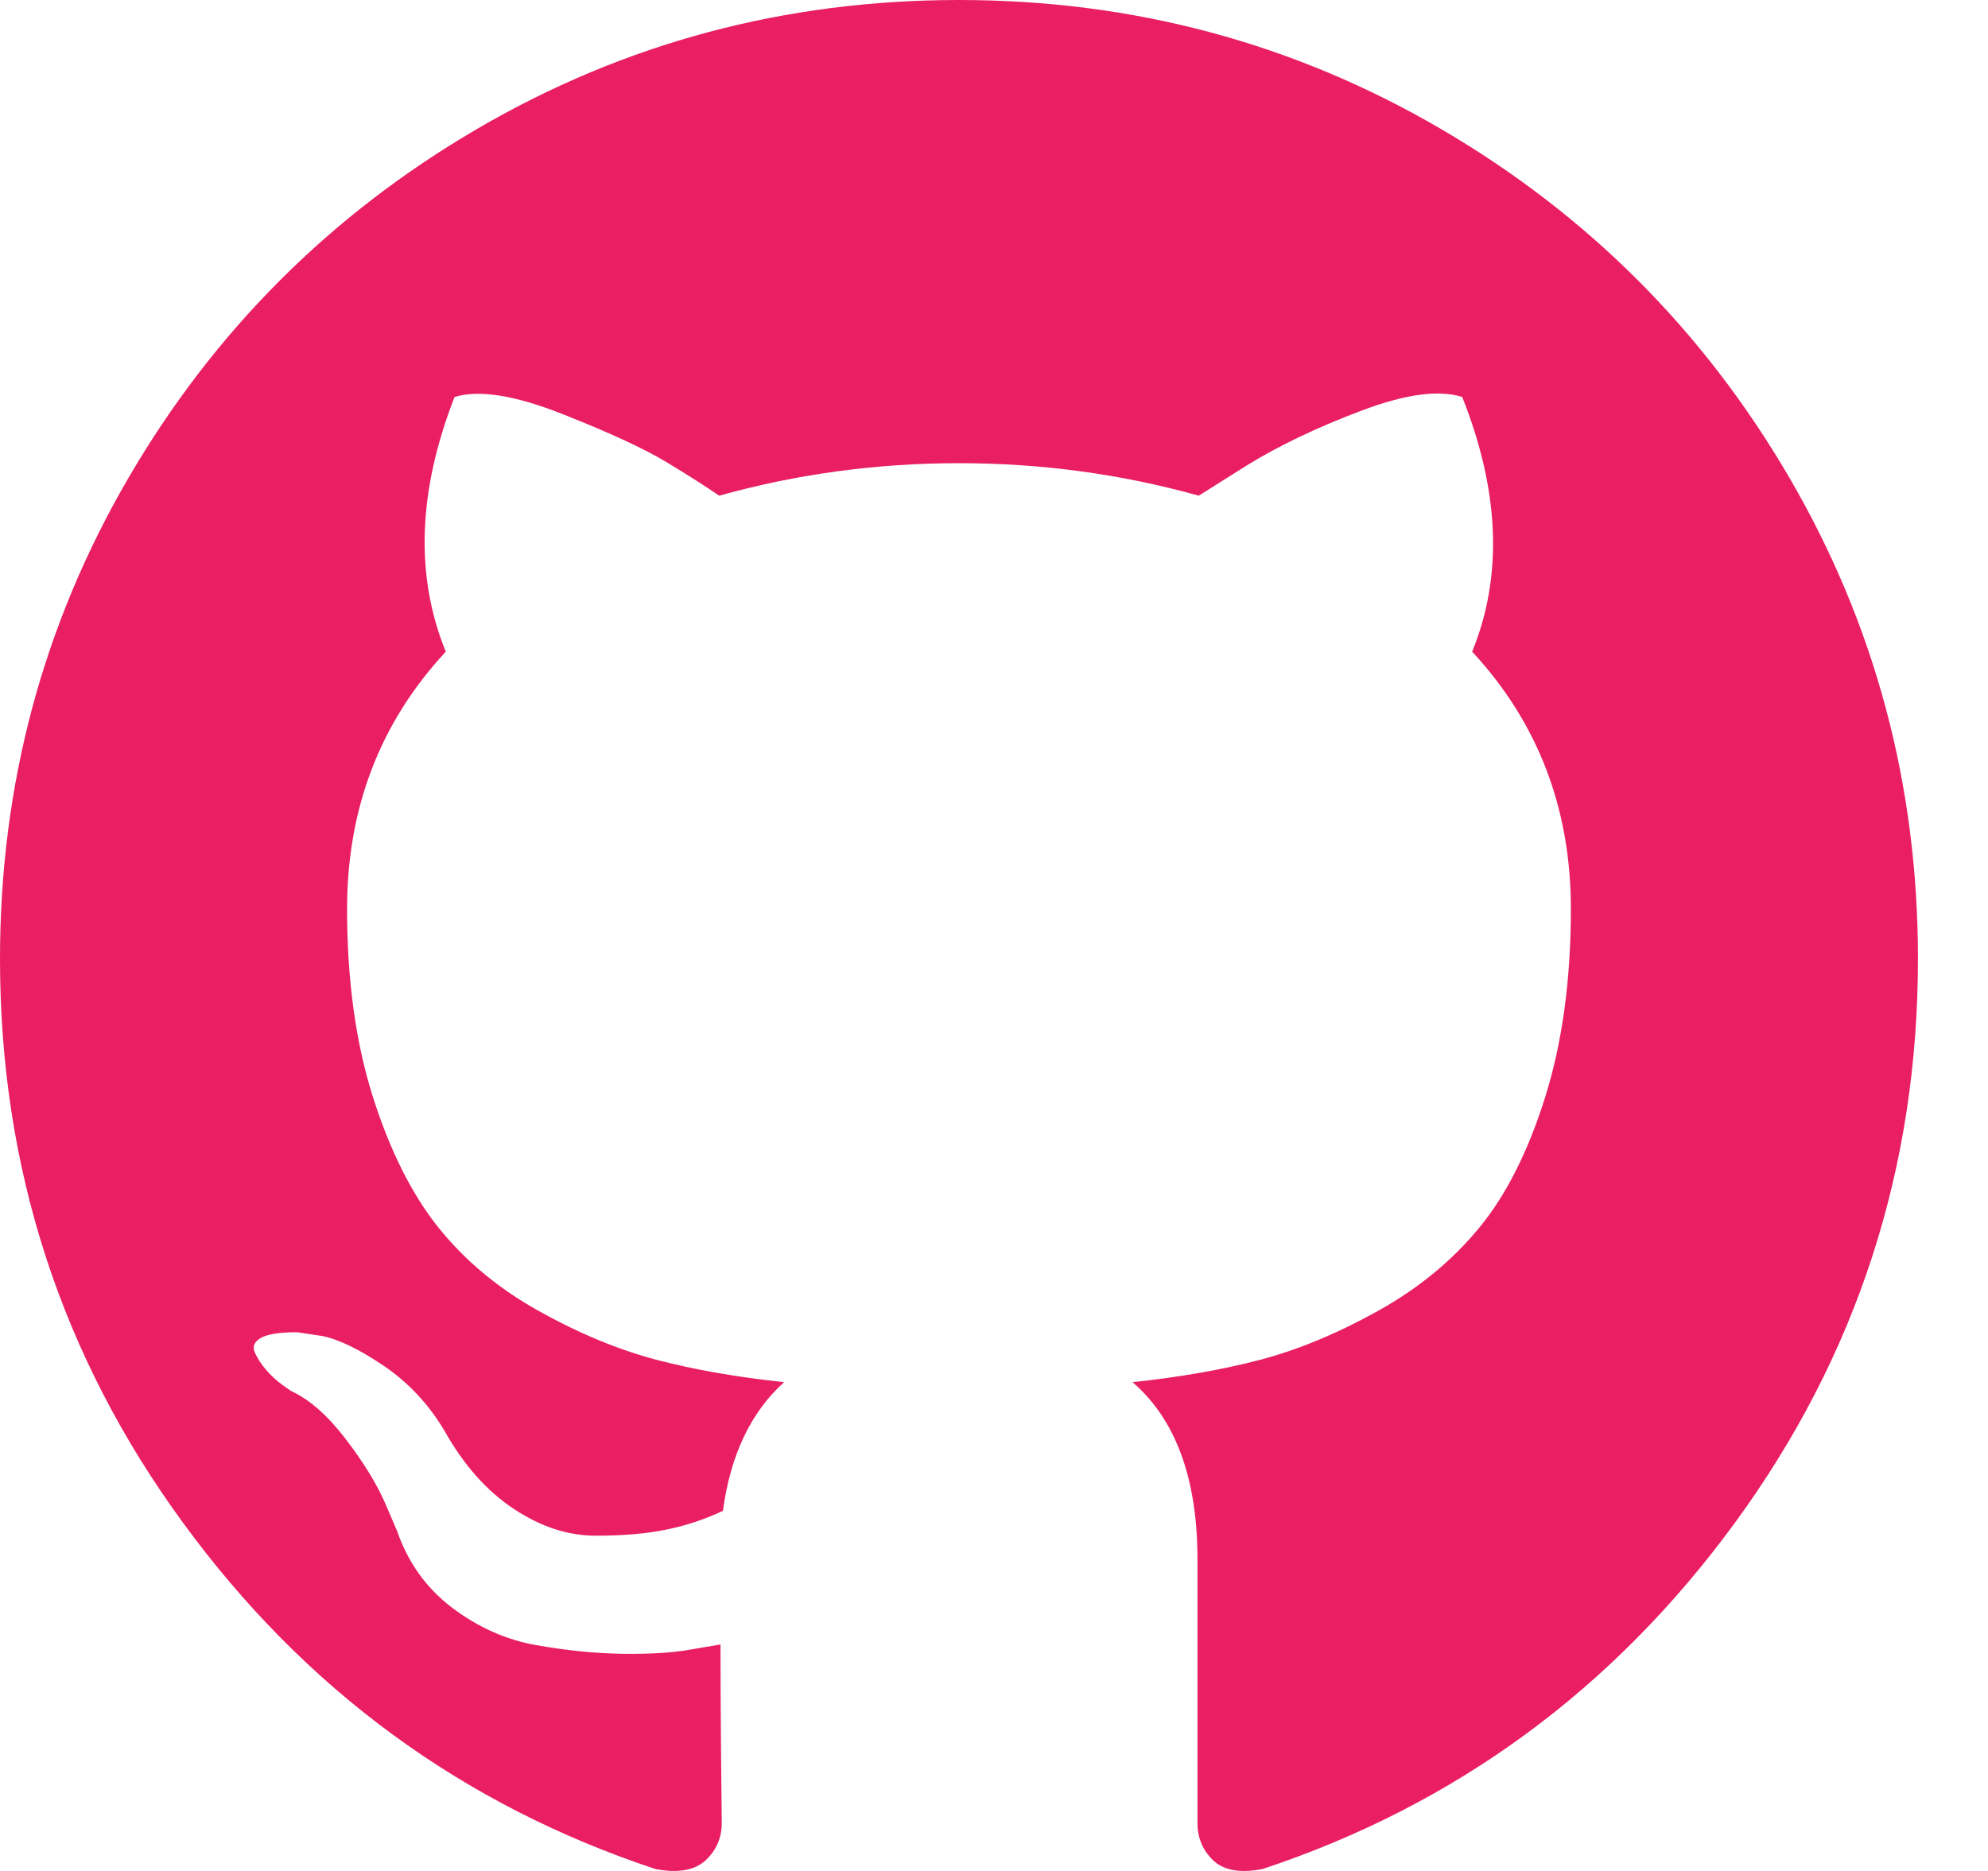 <?xml version="1.0" encoding="UTF-8"?>
<svg width="17px" height="16px" viewBox="0 0 17 16" version="1.1" xmlns="http://www.w3.org/2000/svg" xmlns:xlink="http://www.w3.org/1999/xlink">
    <!-- Generator: Sketch 45.1 (43504) - http://www.bohemiancoding.com/sketch -->
    <title>Shape</title>
    <desc>Created with Sketch.</desc>
    <defs></defs>
    <g id="Page-1" stroke="none" stroke-width="1" fill="none" fill-rule="evenodd">
        <g id="Síða-2" transform="translate(-1409, -613)" fill-rule="nonzero" fill="#E91E63">
            <g id="FRONT" transform="translate(-10331, -5452)">
                <g id="Group-2">
                    <g id="github-logo" transform="translate(11740, 6065)">
                        <path d="M15.301,4.084 C14.568,2.828 13.573,1.833 12.317,1.1 C11.06,0.367 9.688,0 8.201,0 C6.713,0 5.341,0.367 4.084,1.1 C2.828,1.833 1.833,2.828 1.1,4.084 C0.367,5.341 0,6.713 0,8.2 C0,9.987 0.521,11.594 1.564,13.021 C2.607,14.449 3.954,15.436 5.606,15.984 C5.798,16.02 5.94,15.995 6.033,15.91 C6.125,15.824 6.172,15.717 6.172,15.589 C6.172,15.568 6.17,15.376 6.166,15.013 C6.163,14.65 6.161,14.333 6.161,14.063 L5.915,14.105 C5.759,14.134 5.561,14.146 5.323,14.143 C5.084,14.139 4.837,14.114 4.581,14.068 C4.324,14.022 4.086,13.915 3.865,13.748 C3.644,13.58 3.488,13.361 3.395,13.091 L3.289,12.845 C3.217,12.682 3.105,12.5 2.952,12.301 C2.799,12.102 2.644,11.966 2.488,11.895 L2.413,11.842 C2.363,11.806 2.317,11.763 2.274,11.713 C2.232,11.664 2.2,11.614 2.178,11.564 C2.157,11.514 2.175,11.473 2.232,11.441 C2.289,11.409 2.392,11.393 2.541,11.393 L2.755,11.425 C2.897,11.454 3.073,11.539 3.283,11.681 C3.493,11.824 3.666,12.009 3.801,12.236 C3.965,12.528 4.162,12.751 4.394,12.904 C4.625,13.057 4.858,13.133 5.093,13.133 C5.328,13.133 5.531,13.116 5.702,13.08 C5.872,13.045 6.033,12.991 6.182,12.92 C6.246,12.443 6.421,12.076 6.705,11.82 C6.3,11.777 5.935,11.713 5.611,11.628 C5.287,11.542 4.952,11.404 4.607,11.211 C4.262,11.019 3.975,10.78 3.748,10.496 C3.52,10.211 3.333,9.837 3.187,9.375 C3.041,8.912 2.968,8.378 2.968,7.773 C2.968,6.912 3.25,6.178 3.812,5.573 C3.548,4.926 3.573,4.2 3.887,3.395 C4.093,3.331 4.399,3.379 4.805,3.539 C5.211,3.699 5.508,3.837 5.696,3.95 C5.885,4.064 6.036,4.161 6.15,4.239 C6.812,4.054 7.496,3.961 8.2,3.961 C8.905,3.961 9.589,4.054 10.251,4.239 L10.657,3.983 C10.934,3.812 11.262,3.655 11.639,3.513 C12.016,3.37 12.304,3.331 12.504,3.395 C12.824,4.2 12.853,4.926 12.589,5.573 C13.151,6.179 13.433,6.912 13.433,7.773 C13.433,8.378 13.36,8.914 13.214,9.38 C13.068,9.846 12.88,10.22 12.648,10.501 C12.417,10.782 12.128,11.019 11.783,11.211 C11.438,11.403 11.103,11.542 10.779,11.628 C10.455,11.713 10.091,11.777 9.685,11.82 C10.055,12.14 10.24,12.646 10.24,13.336 L10.24,15.589 C10.24,15.717 10.285,15.824 10.374,15.909 C10.463,15.995 10.603,16.02 10.795,15.984 C12.447,15.436 13.794,14.448 14.837,13.021 C15.88,11.594 16.401,9.987 16.401,8.2 C16.401,6.713 16.034,5.341 15.301,4.084 Z" id="Shape"></path>
                    </g>
                </g>
            </g>
        </g>
    </g>
</svg>